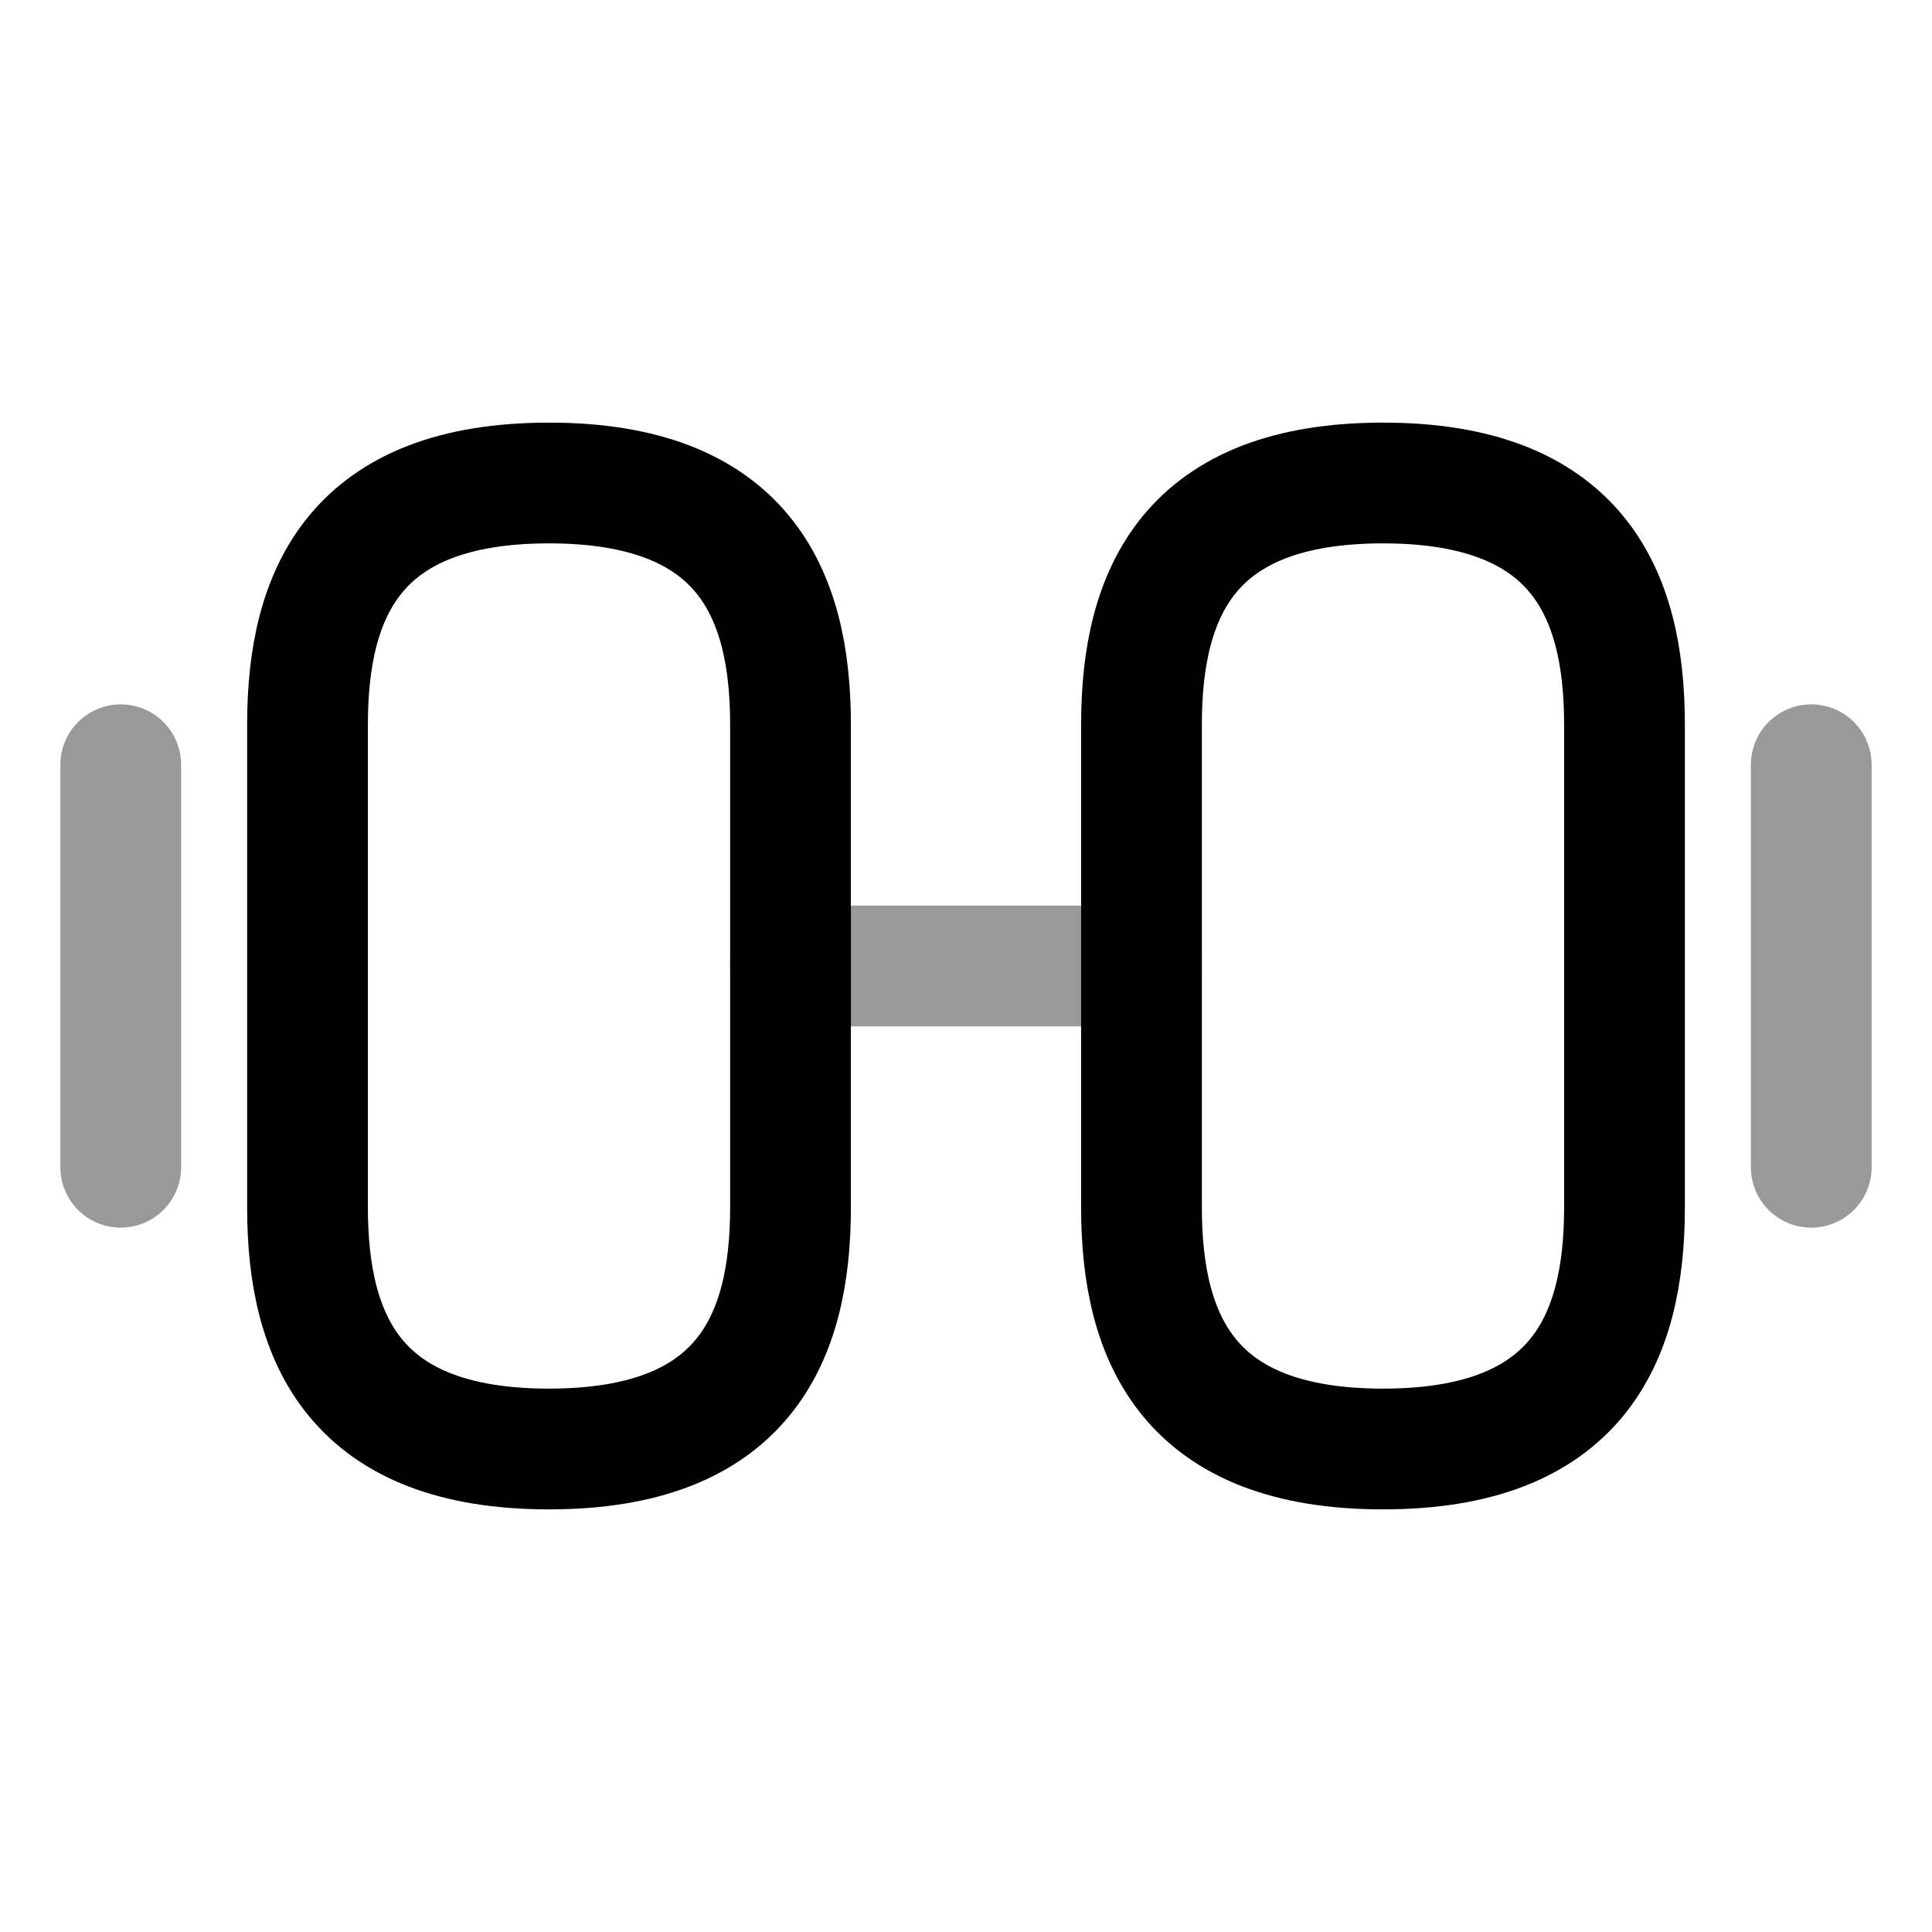 <svg viewBox="0 0 24 24" fill="none" xmlns="http://www.w3.org/2000/svg">
<path d="M17.18 18C19.58 18 20.18 16.65 20.18 15V9C20.18 7.35 19.58 6 17.18 6C14.78 6 14.18 7.35 14.18 9V15C14.18 16.65 14.78 18 17.18 18Z" stroke="currentColor" stroke-width="1.5" stroke-linecap="round" stroke-linejoin="round"/>
<path d="M6.82 18C4.42 18 3.82 16.65 3.82 15V9C3.82 7.35 4.42 6 6.82 6C9.22 6 9.82 7.35 9.82 9V15C9.82 16.65 9.22 18 6.82 18Z" stroke="currentColor" stroke-width="1.5" stroke-linecap="round" stroke-linejoin="round"/>
<path opacity="0.4" d="M9.82 12H14.18" stroke="currentColor" stroke-width="1.5" stroke-linecap="round" stroke-linejoin="round"/>
<path opacity="0.4" d="M22.5 14.5V9.5" stroke="currentColor" stroke-width="1.5" stroke-linecap="round" stroke-linejoin="round"/>
<path opacity="0.4" d="M1.5 14.5V9.5" stroke="currentColor" stroke-width="1.5" stroke-linecap="round" stroke-linejoin="round"/>
</svg>

